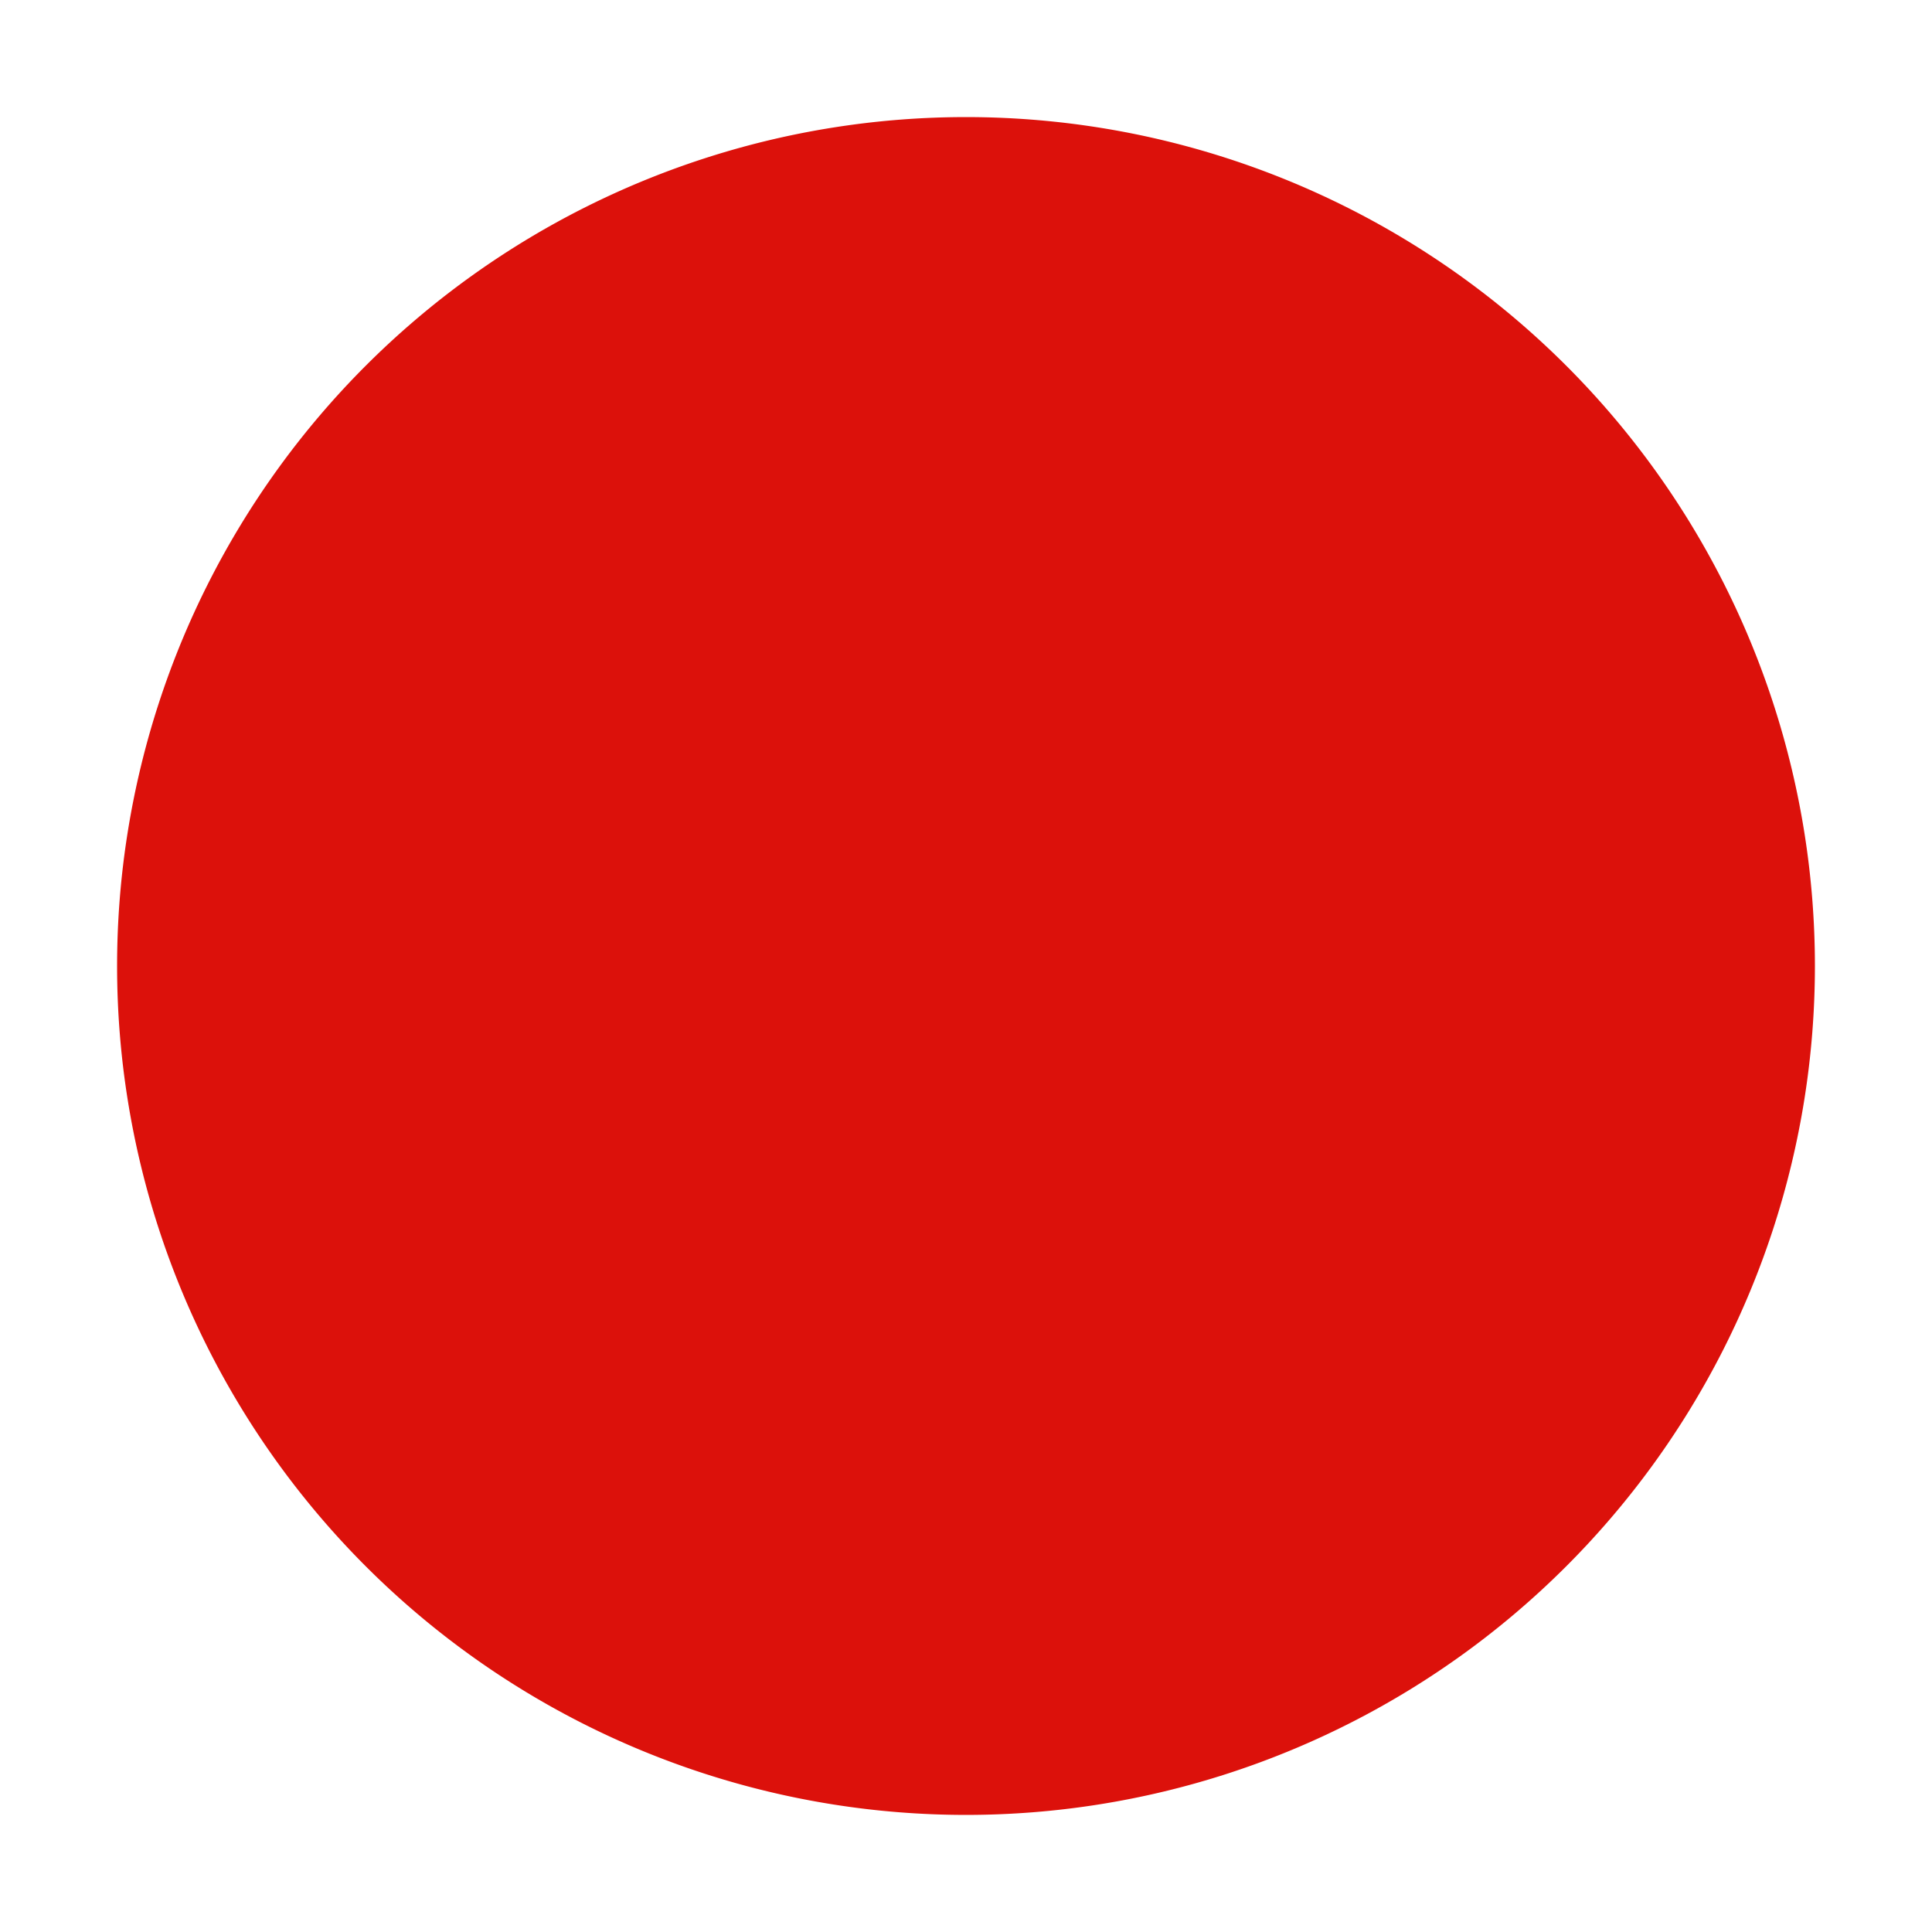 <?xml version="1.0" standalone="no"?><!DOCTYPE svg PUBLIC "-//W3C//DTD SVG 1.1//EN"
  "http://www.w3.org/Graphics/SVG/1.1/DTD/svg11.dtd">
<svg t="1628580247631" class="icon" viewBox="0 0 1024 1024" version="1.1" xmlns="http://www.w3.org/2000/svg" p-id="4498"
     xmlns:xlink="http://www.w3.org/1999/xlink" width="128" height="128">
  <defs>
    <style type="text/css"></style>
  </defs>
  <path d="M512 512m-449.939 0a449.939 449.939 0 1 0 899.879 0 449.939 449.939 0 1 0-899.879 0Z"
        fill="#DC110B" p-id="4499"></path>
</svg>
